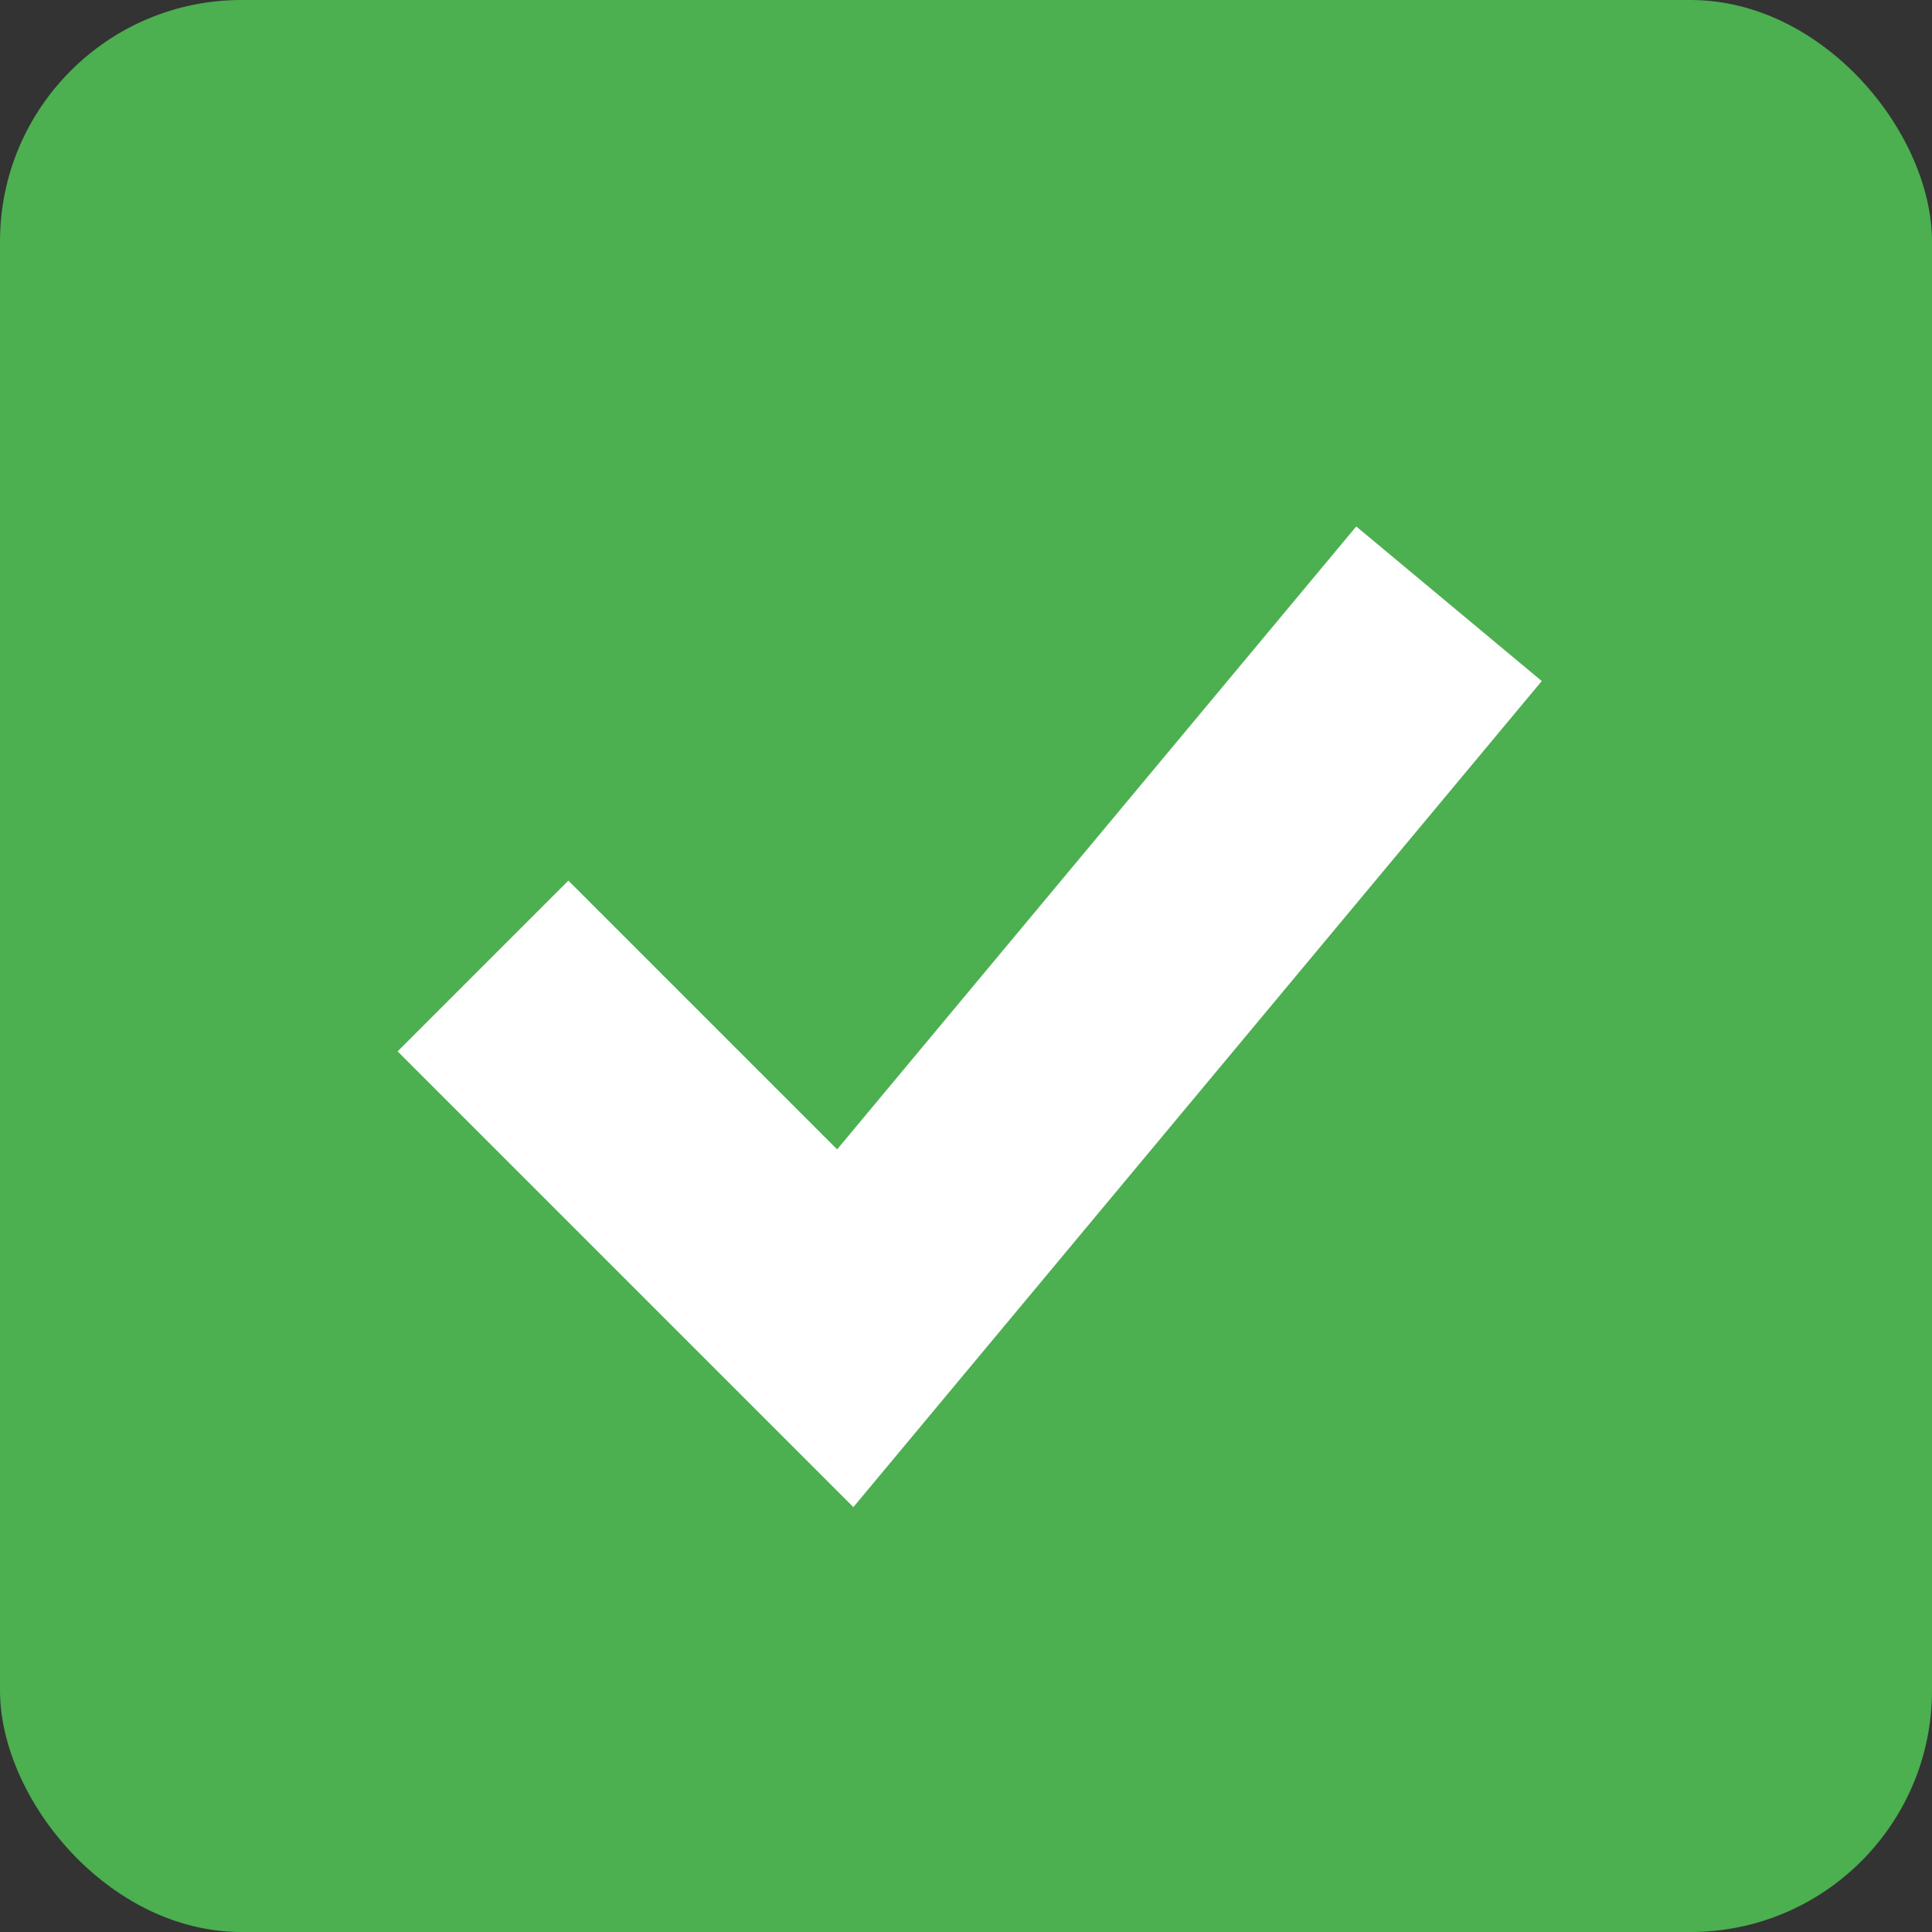 <svg xmlns="http://www.w3.org/2000/svg" width="16" height="16" viewBox="0 0 16 16">
  <rect x="0" y="0" width="16" height="16" fill="#333333" stroke="none"/>
  <rect width="16" height="16" fill="#4CAF50" rx="2" ry="2" />
  <path d="M4 8 L7 11 L12 5" stroke="white" stroke-width="2" fill="none" />
</svg>